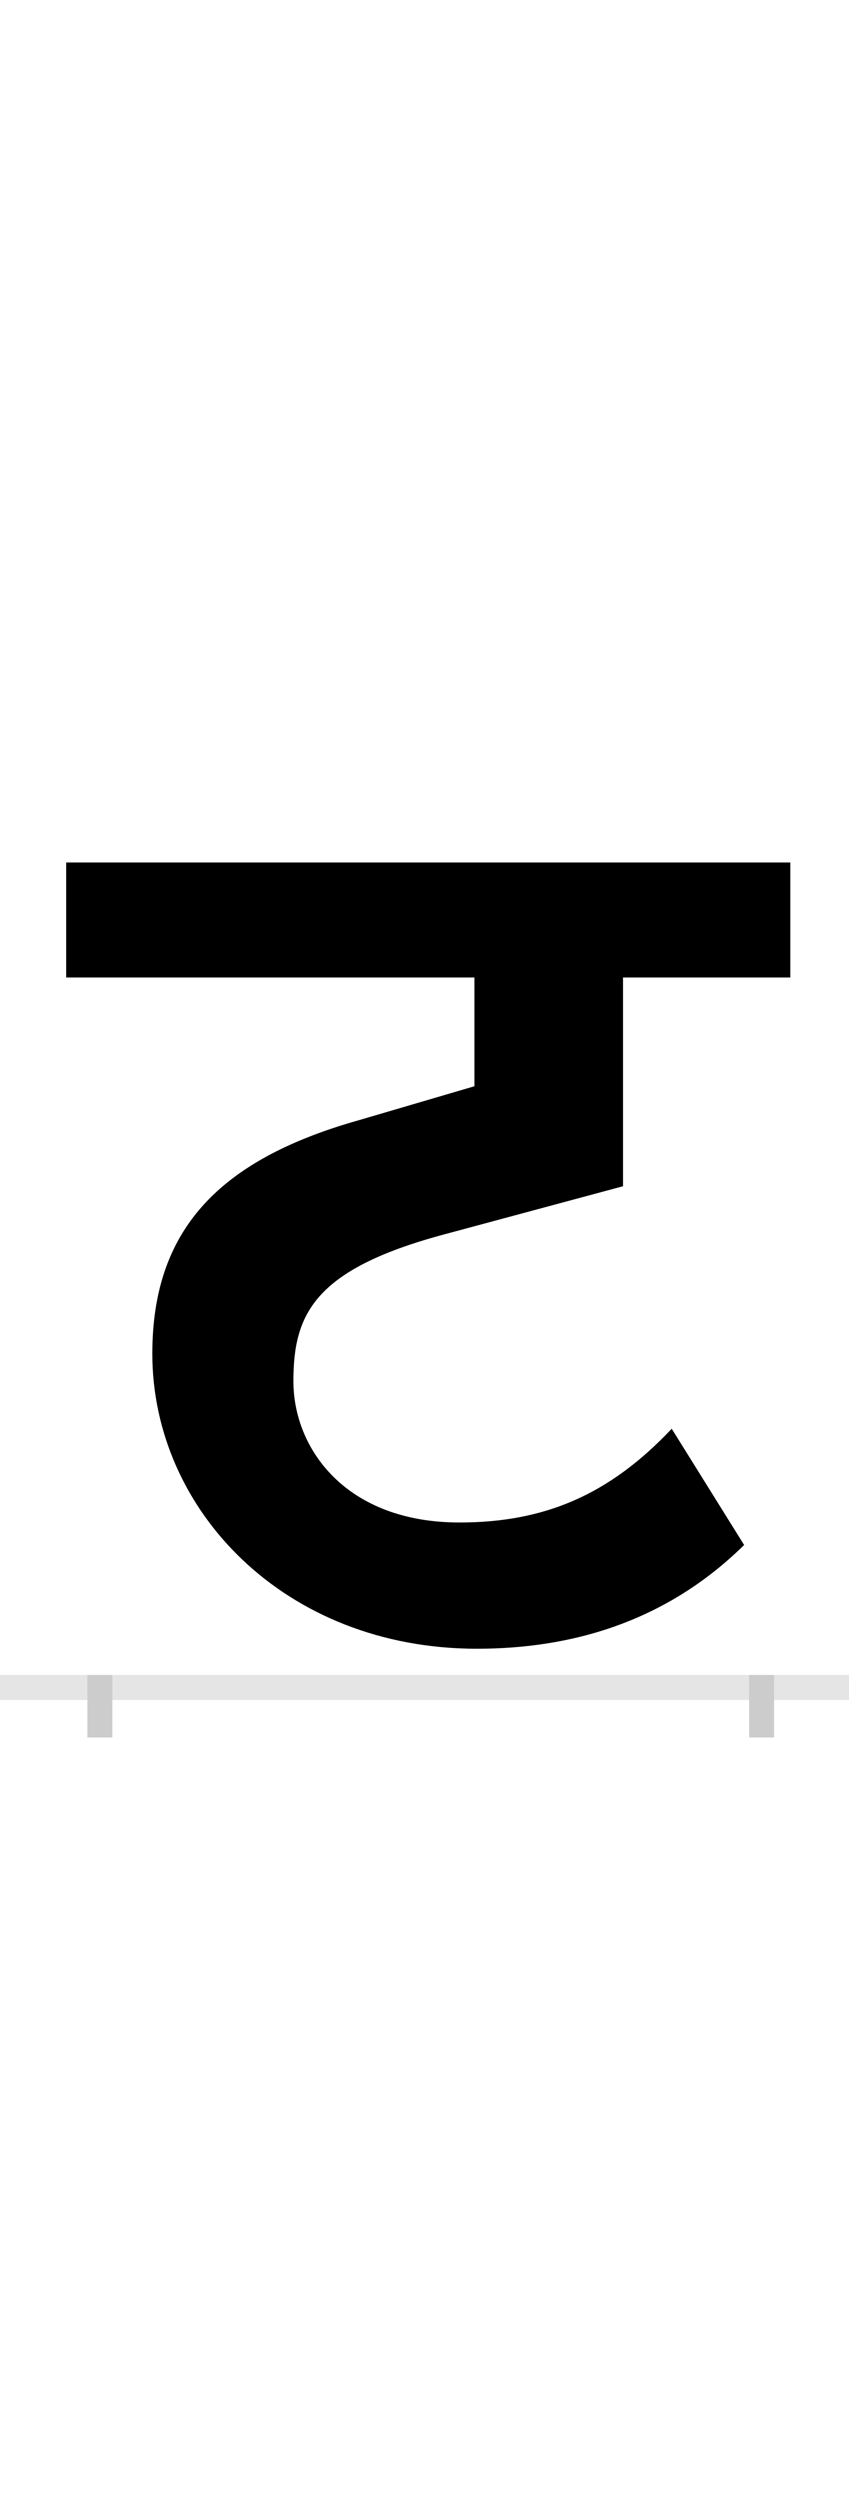 <?xml version="1.0" encoding="UTF-8"?>
<svg height="200.0" version="1.1" width="68.0" xmlns="http://www.w3.org/2000/svg" xmlns:xlink="http://www.w3.org/1999/xlink">
 <rect width="100%" height="100%" fill="#808080" stroke="none"/>
 <path d="M0,0 l68,0 l0,200 l-68,0 Z M0,0" fill="rgb(255,255,255)" transform="matrix(1,0,0,-1,0.0,200.0)"/>
 <path d="M0,0 l68,0" fill="none" stroke="rgb(229,229,229)" stroke-width="2" transform="matrix(1,0,0,-1,0.0,135.0)"/>
 <path d="M0,1 l0,-5" fill="none" stroke="rgb(204,204,204)" stroke-width="2" transform="matrix(1,0,0,-1,8.0,135.0)"/>
 <path d="M0,1 l0,-5" fill="none" stroke="rgb(204,204,204)" stroke-width="2" transform="matrix(1,0,0,-1,61.0,135.0)"/>
 <path d="M-27,568 l327,0 l0,-87 l-92,-27 c-114,-32,-166,-89,-166,-187 c0,-125,106,-236,260,-236 c75,0,151,21,214,83 l-58,93 c-50,-53,-102,-75,-170,-75 c-91,0,-133,59,-133,113 c0,53,16,89,119,117 l145,39 l0,167 l134,0 l0,92 l-580,0 Z M-27,568" fill="rgb(0,0,0)" transform="matrix(0.1,0.0,0.0,-0.1,8.0,135.0)"/>
</svg>